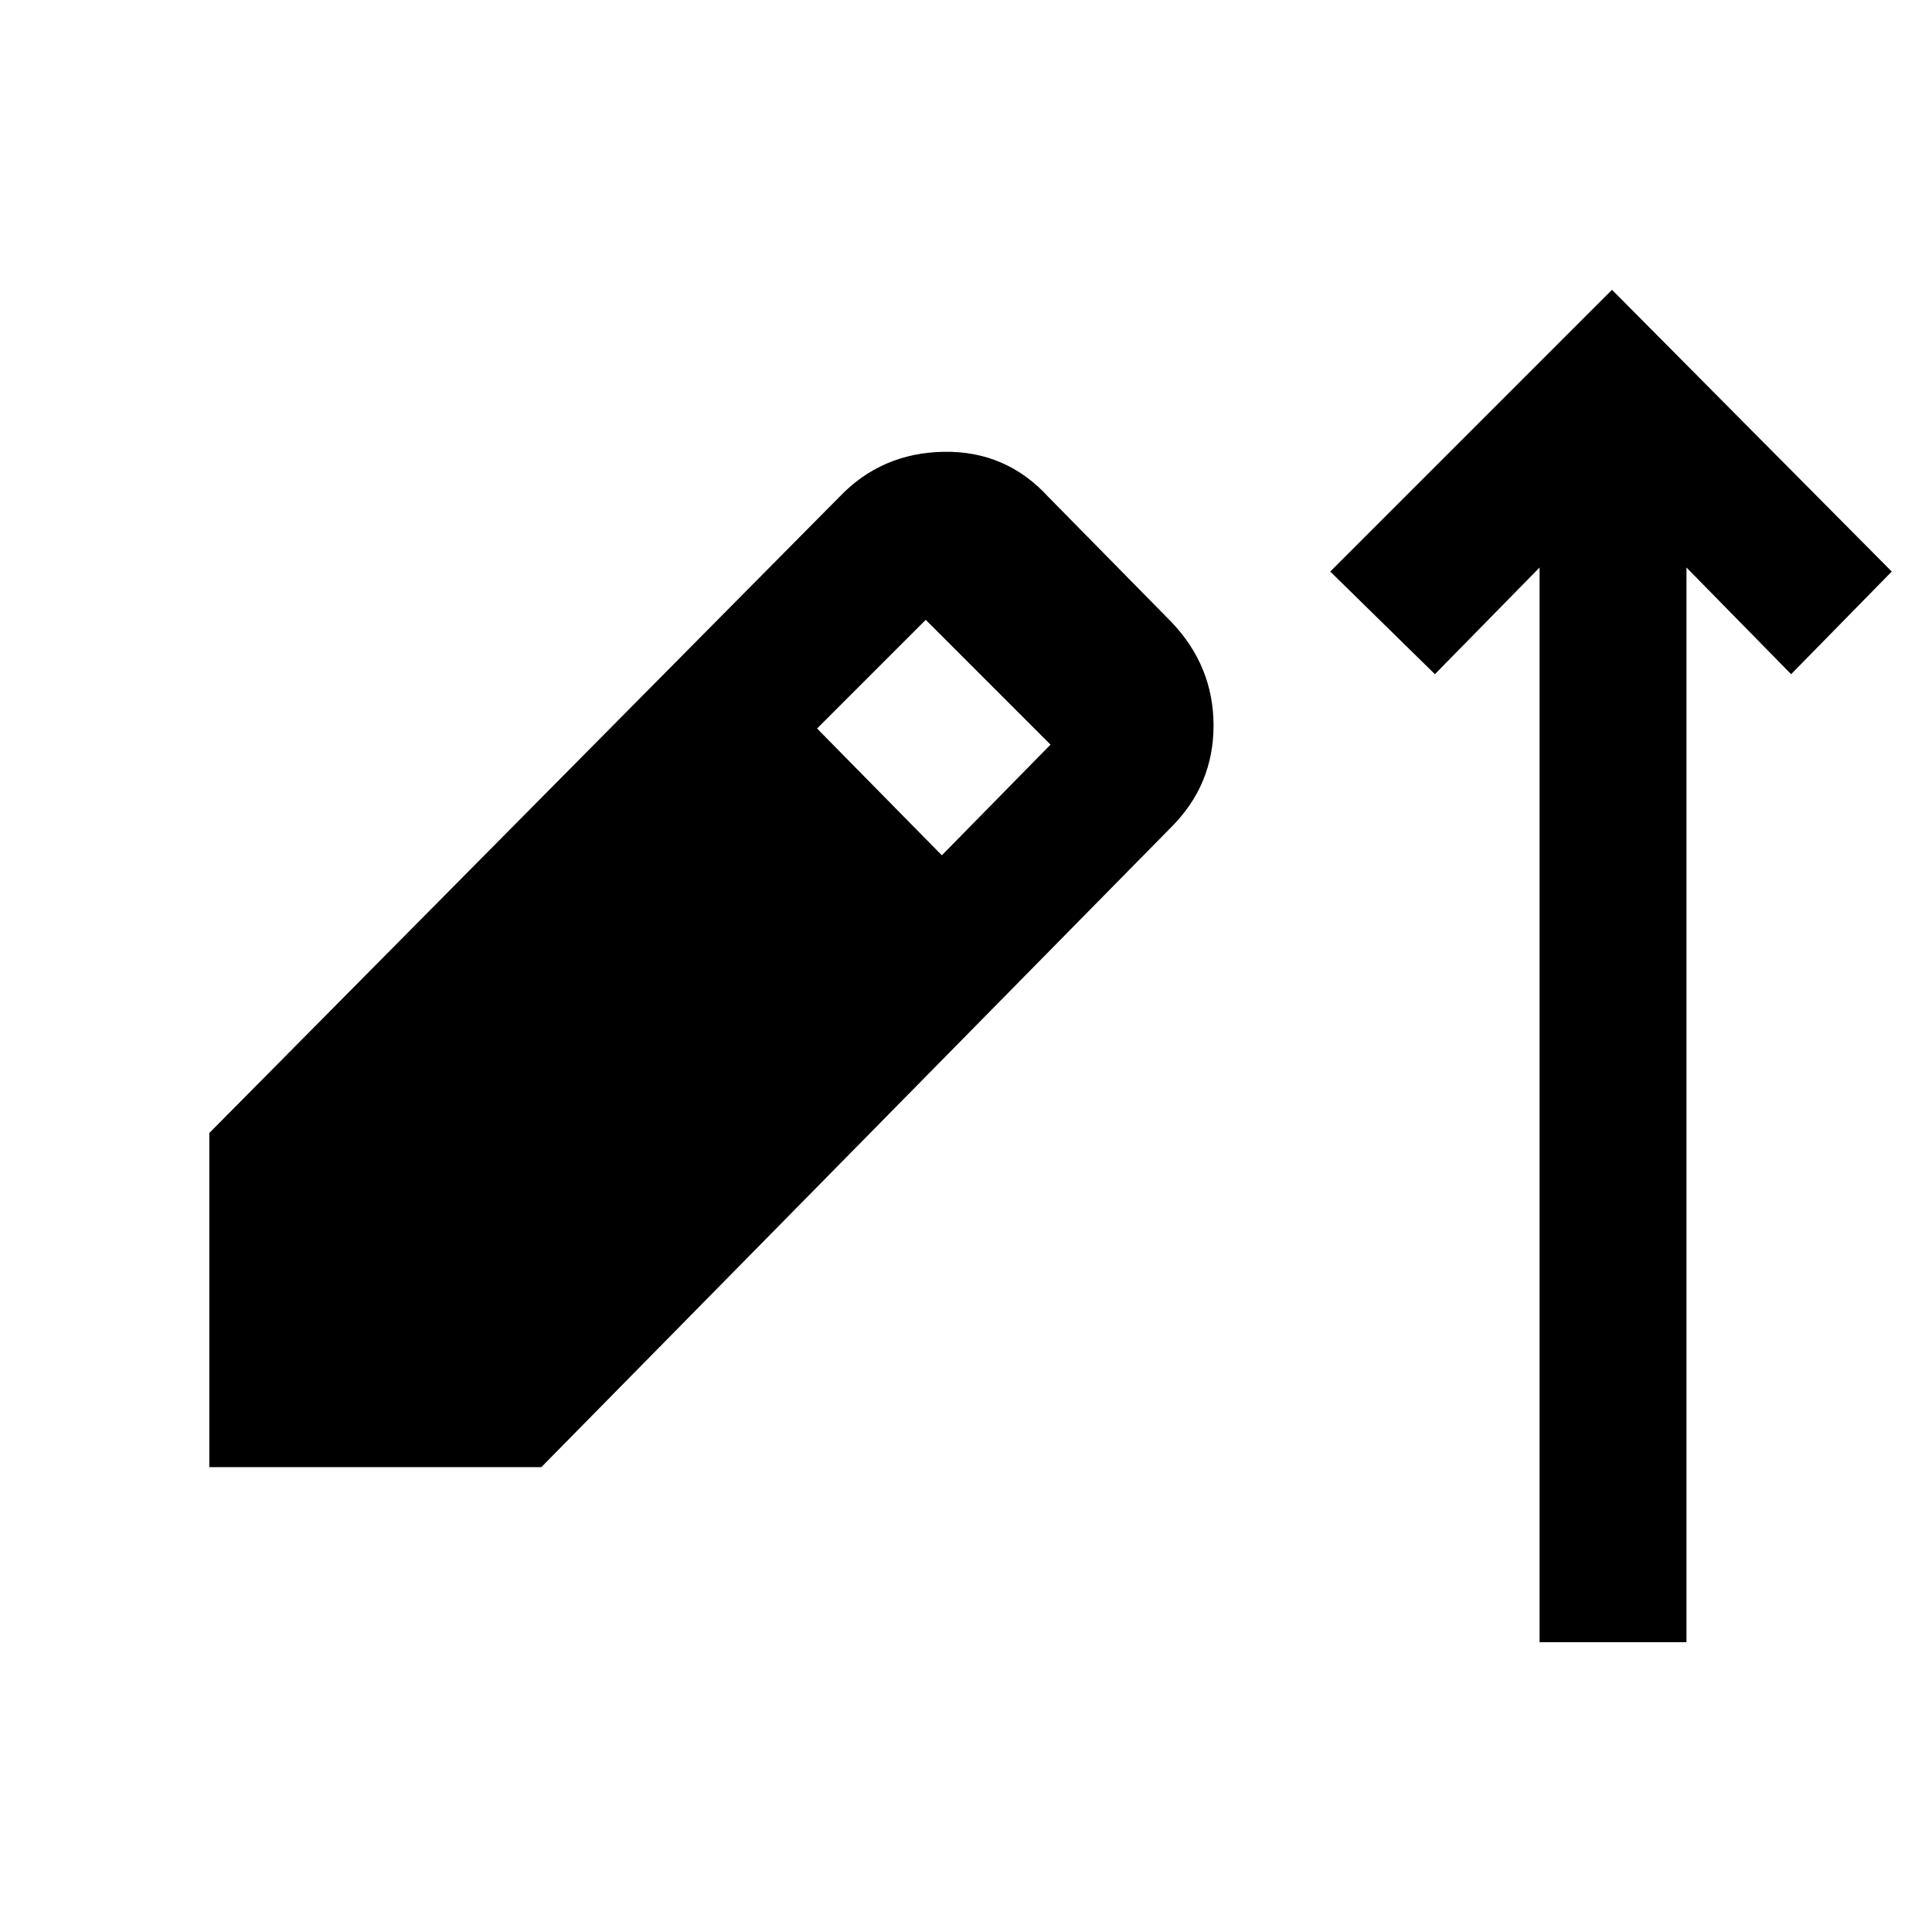 <svg xmlns="http://www.w3.org/2000/svg" height="48" viewBox="0 -960 960 960" width="48"><path d="M765-144v-534l-52 53-52-51 140-140 139 140-50 51-52-53v534h-73Zm-661-87v-166l313-316q21-22 52-22.5t52 22.5l61 62q21 22 21 51.5T582-549L269-231H104Zm364-304 54-55-62-62-54 54 62 63Z"/></svg>